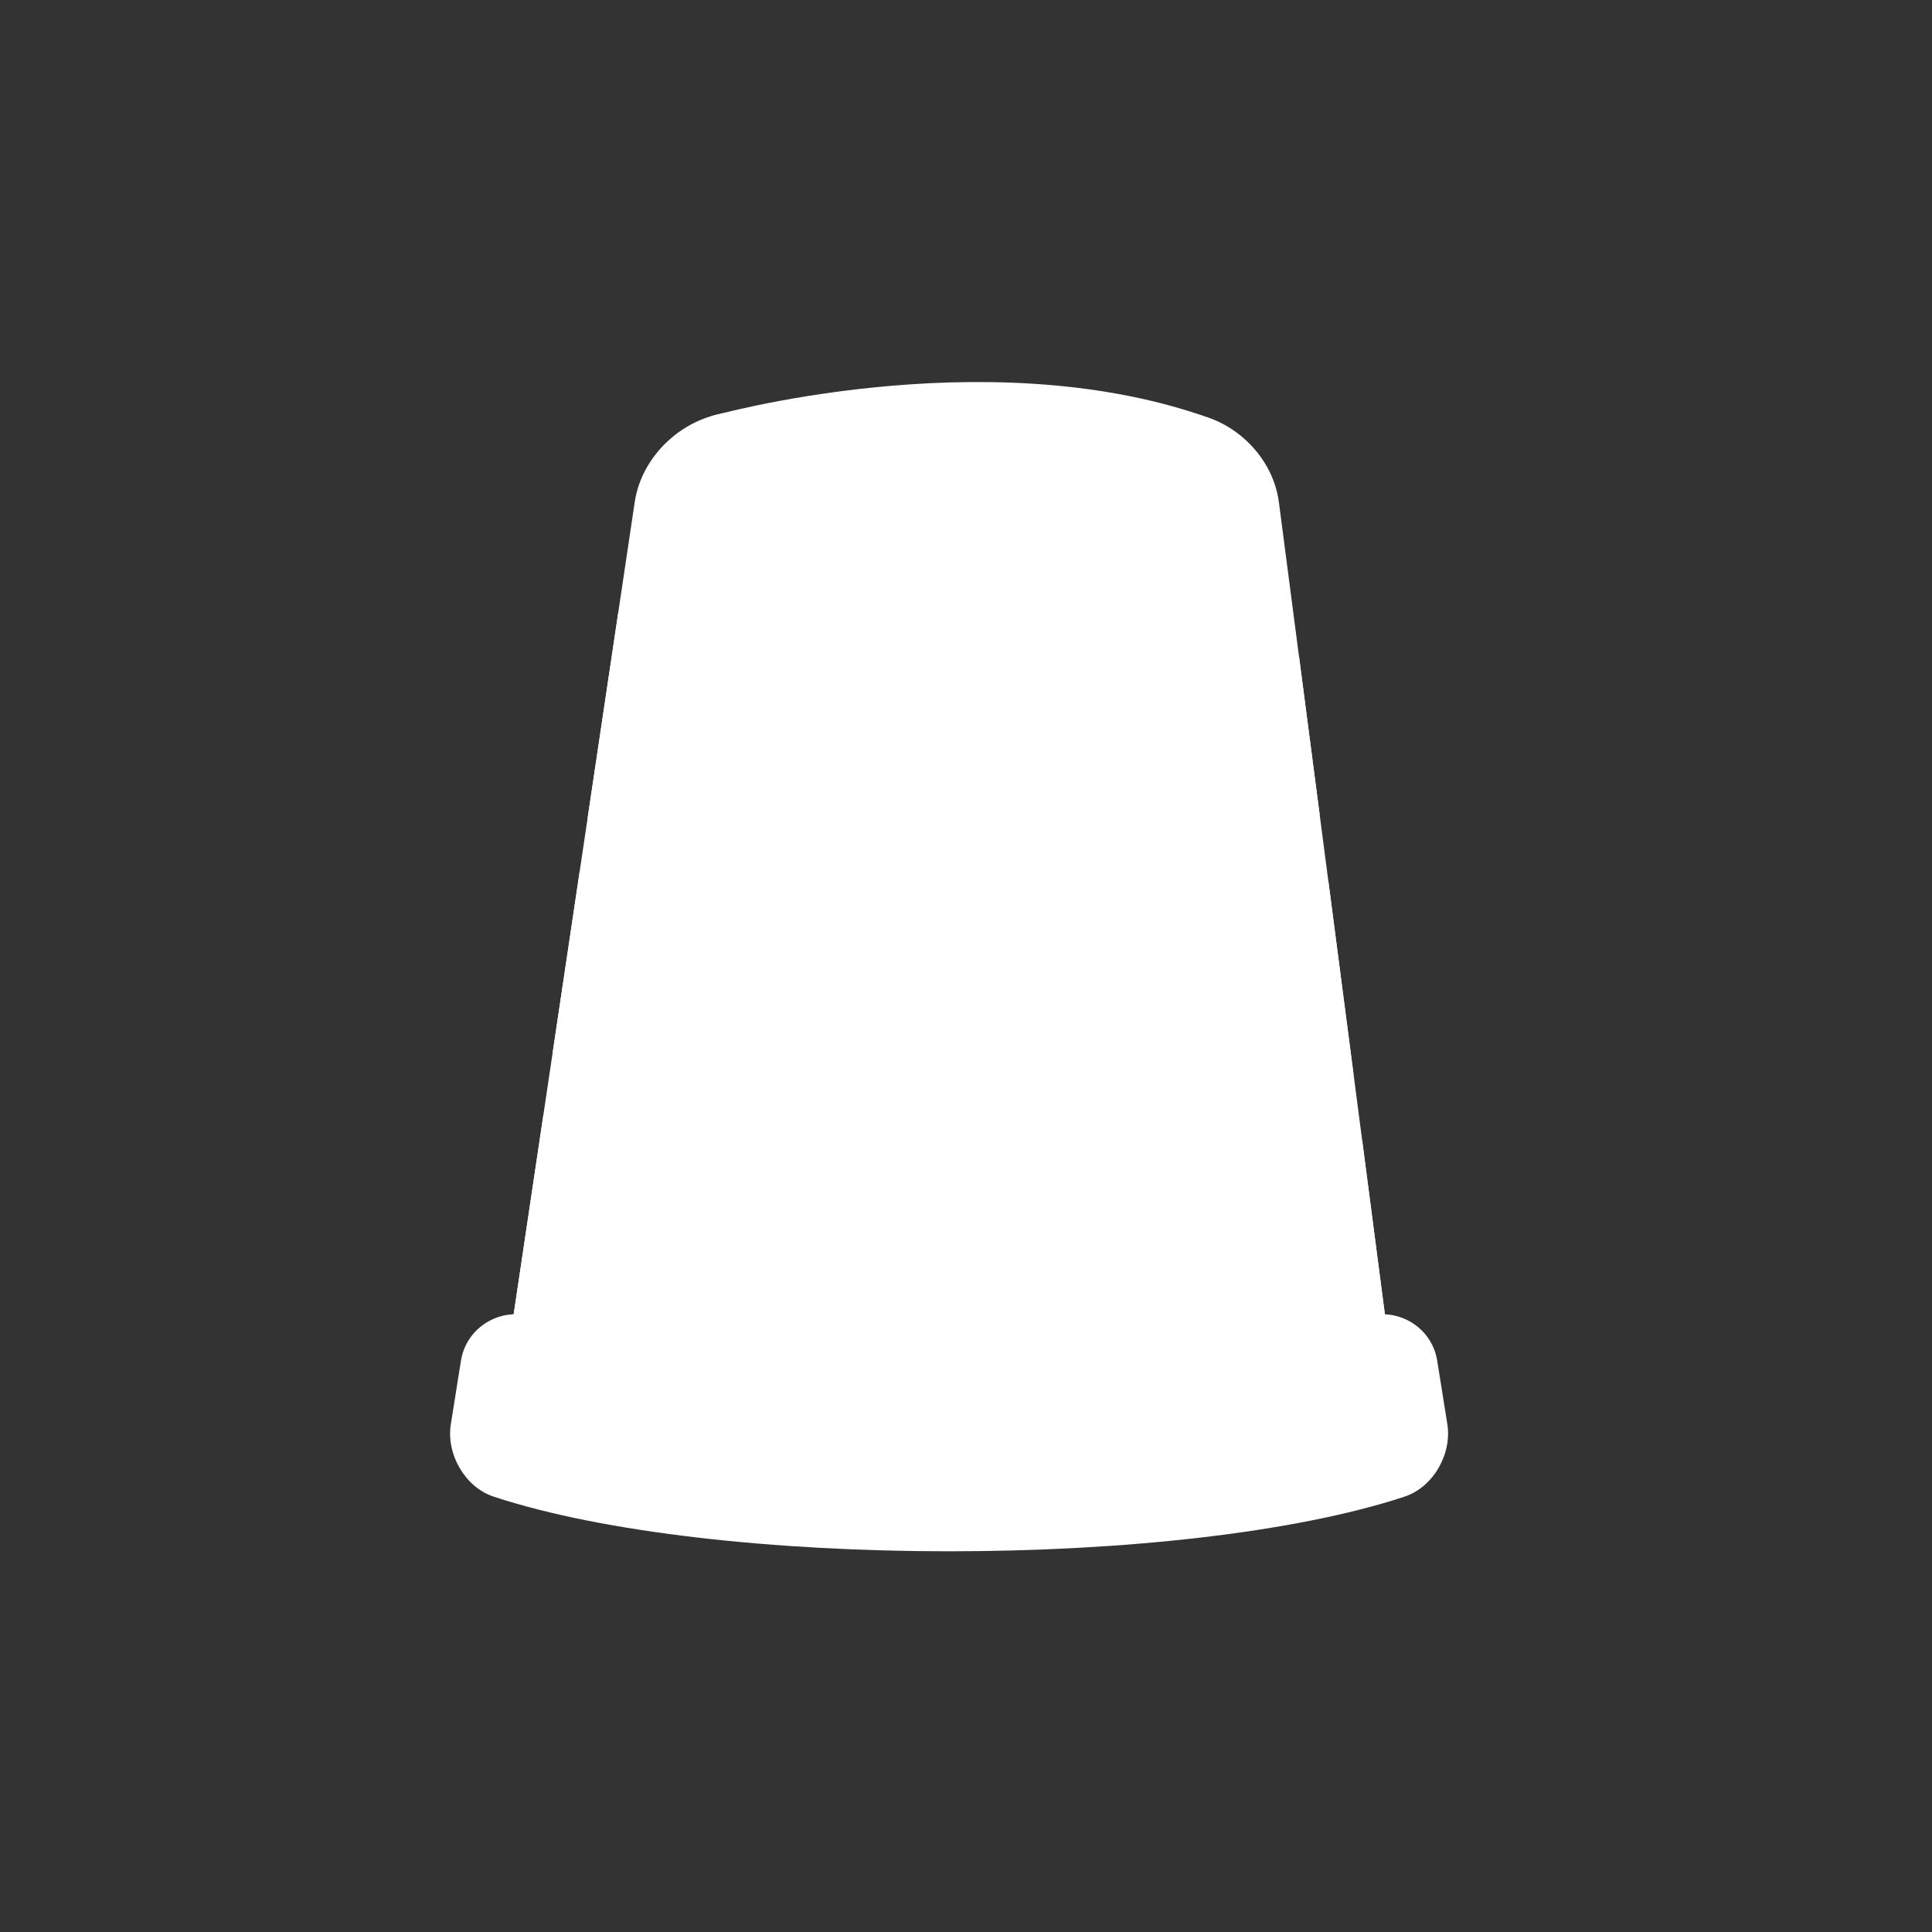 <?xml version="1.0" encoding="utf-8"?>
<!-- Generator: Adobe Illustrator 16.0.0, SVG Export Plug-In . SVG Version: 6.00 Build 0)  -->
<!DOCTYPE svg PUBLIC "-//W3C//DTD SVG 1.1//EN" "http://www.w3.org/Graphics/SVG/1.1/DTD/svg11.dtd">
<svg version="1.1" id="Capa_1" xmlns="http://www.w3.org/2000/svg" xmlns:xlink="http://www.w3.org/1999/xlink" x="0px" y="0px"
	 width="231.807px" height="231.805px" viewBox="0 0 231.807 231.805" enable-background="new 0 0 231.807 231.805"
	 xml:space="preserve">
<rect x="0" y="0" width="231.807" height="231.805" fill="#333333" stroke="none"/>
<g>
	<path fill="#FFFFFF" d="M172.44,163.257c-0.565-3.573-3.922-5.997-7.512-5.515c-9.72,1.313-29.176,3.484-50.16,3.247v-0.019
		c-0.297,0.006-0.593,0.006-0.892,0.009c-0.297-0.003-0.594-0.003-0.896-0.009v0.019c-20.981,0.237-40.439-1.935-50.159-3.247
		c-3.588-0.482-6.945,1.94-7.513,5.514l-1.217,7.629c-0.567,3.573,1.699,7.555,5.135,8.685c26.508,8.745,82.789,8.745,109.298,0
		c3.436-1.134,5.702-5.11,5.133-8.685L172.44,163.257z"/>
	<path fill="#FFFFFF" d="M66.917,134.186c-0.62,0-1.198-0.149-1.722-0.396l-4.063,27.252c0.341,0.011,0.676-0.009,1.022,0.039
		c0.721,0.092,1.513,0.202,2.343,0.311c-0.099-0.346-0.167-0.704-0.167-1.082c0-2.219,1.799-4.021,4.022-4.021
		s4.024,1.804,4.024,4.021c0,0.718-0.204,1.376-0.528,1.953c6.501,0.714,14.596,1.428,23.518,1.806
		c-0.329-0.583-0.528-1.244-0.528-1.959c0-2.224,1.801-4.025,4.022-4.025c2.223,0,4.024,1.803,4.024,4.025
		c0,0.801-0.239,1.543-0.642,2.17c2.494,0.05,5.033,0.068,7.597,0.05v-0.05l3.109,0.021l3.049-0.038v0.067
		c0.328,0.002,0.655,0.002,0.984,0.002c2.974,0,5.899-0.052,8.771-0.131c-0.376-0.611-0.604-1.322-0.604-2.092
		c0-2.223,1.804-4.025,4.025-4.025c2.22,0,4.021,1.804,4.021,4.025c0,0.659-0.172,1.27-0.45,1.815
		c8.519-0.422,16.217-1.117,22.352-1.79c-0.285-0.551-0.457-1.159-0.457-1.825c0-2.218,1.799-4.021,4.025-4.021
		c2.222,0,4.021,1.805,4.021,4.021c0,0.319-0.045,0.624-0.118,0.918c0.377-0.047,0.77-0.098,1.115-0.146
		c1.019-0.139,1.994-0.066,2.937,0.118l-3.178-24.362c-0.246,0.051-0.5,0.076-0.76,0.076c-2.218,0-4.021-1.804-4.021-4.021
		c0-2.127,1.65-3.85,3.741-3.996l-3.021-23.181c-0.238,0.042-0.476,0.072-0.721,0.072c-2.225,0-4.027-1.806-4.027-4.023
		c0-2.109,1.635-3.827,3.706-3.992l-4.893-37.513c-0.778-5.978-6.305-10.828-12.338-10.828H88.689
		c-6.029,0-11.644,4.837-12.532,10.801L70.493,98.23c0.563-0.301,1.197-0.484,1.883-0.484c2.223,0,4.022,1.803,4.022,4.022
		c0,2.218-1.802,4.022-4.022,4.022c-1.105,0-2.109-0.449-2.834-1.166L66.325,126.2c0.192-0.025,0.387-0.059,0.591-0.059
		c2.219,0,4.022,1.8,4.022,4.025C70.937,132.387,69.135,134.186,66.917,134.186z"/>
	<path fill="#FFFFFF" d="M145.277,151.39c-2.226,0-4.023-1.803-4.023-4.029c0-2.217,1.799-4.021,4.023-4.021
		c2.224,0,4.022,1.806,4.022,4.021C149.3,149.587,147.5,151.39,145.277,151.39z"/>
	<path fill="#FFFFFF" d="M145.277,121.627c-2.226,0-4.023-1.804-4.023-4.025c0-2.221,1.799-4.022,4.023-4.022
		c2.224,0,4.022,1.803,4.022,4.022C149.3,119.823,147.5,121.627,145.277,121.627z"/>
	<path fill="#FFFFFF" d="M149.3,87.568c0,2.225-1.8,4.027-4.022,4.027c-2.226,0-4.023-1.803-4.023-4.027
		c0-2.221,1.799-4.022,4.023-4.022C147.5,83.548,149.3,85.353,149.3,87.568z"/>
	<path fill="#FFFFFF" d="M141.257,53.515c2.225,0,4.024,1.803,4.024,4.025c0,2.219-1.801,4.021-4.024,4.021
		s-4.022-1.803-4.022-4.021C137.234,55.315,139.033,53.515,141.257,53.515z"/>
	<path fill="#FFFFFF" d="M135.719,131.805c0,2.223-1.8,4.027-4.024,4.027c-2.22,0-4.021-1.806-4.021-4.027
		c0-2.224,1.798-4.022,4.021-4.022C133.923,127.781,135.719,129.581,135.719,131.805z"/>
	<path fill="#FFFFFF" d="M129.168,67.985c2.219,0,4.021,1.806,4.021,4.023c0,2.224-1.801,4.022-4.021,4.022
		c-2.227,0-4.025-1.799-4.025-4.022C125.145,69.79,126.945,67.985,129.168,67.985z"/>
	<path fill="#FFFFFF" d="M129.168,98.839c2.219,0,4.021,1.803,4.021,4.022c0,2.221-1.801,4.024-4.021,4.024
		c-2.227,0-4.025-1.805-4.025-4.024C125.145,100.641,126.945,98.839,129.168,98.839z"/>
	<path fill="#FFFFFF" d="M113.872,151.39c-2.223,0-4.023-1.803-4.023-4.029c0-2.217,1.801-4.021,4.023-4.021
		c2.224,0,4.022,1.806,4.022,4.021C117.892,149.587,116.093,151.39,113.872,151.39z"/>
	<path fill="#FFFFFF" d="M119.612,117.064c0,2.221-1.801,4.024-4.024,4.024c-2.22,0-4.024-1.805-4.024-4.024
		c0-2.224,1.803-4.025,4.024-4.025C117.81,113.037,119.612,114.84,119.612,117.064z"/>
	<path fill="#FFFFFF" d="M117.892,87.568c0,2.225-1.8,4.027-4.022,4.027c-2.224,0-4.024-1.803-4.024-4.027
		c0-2.221,1.802-4.022,4.024-4.022C116.093,83.548,117.892,85.353,117.892,87.568z"/>
	<path fill="#FFFFFF" d="M112.51,53.515c2.224,0,4.024,1.803,4.024,4.025c0,2.219-1.801,4.021-4.024,4.021
		c-2.219,0-4.023-1.803-4.023-4.021C108.488,55.315,110.292,53.515,112.51,53.515z"/>
	<path fill="#FFFFFF" d="M100.58,136.921c-2.225,0-4.023-1.808-4.023-4.028c0-2.223,1.8-4.021,4.023-4.021
		c2.219,0,4.021,1.799,4.021,4.021C104.598,135.115,102.799,136.921,100.58,136.921z"/>
	<path fill="#FFFFFF" d="M104.313,101.767c0,2.218-1.8,4.022-4.022,4.022c-2.22,0-4.023-1.804-4.023-4.022
		c0-2.221,1.802-4.022,4.023-4.022C102.513,97.746,104.313,99.55,104.313,101.767z"/>
	<path fill="#FFFFFF" d="M98.86,67.985c2.223,0,4.024,1.806,4.024,4.023c0,2.224-1.799,4.022-4.024,4.022
		c-2.222,0-4.022-1.799-4.022-4.022C94.837,69.79,96.637,67.985,98.86,67.985z"/>
	<circle fill="#FFFFFF" cx="85.282" cy="58.63" r="4.024"/>
	<circle fill="#FFFFFF" cx="85.282" cy="86.207" r="4.023"/>
	<circle fill="#FFFFFF" cx="85.282" cy="117.608" r="4.026"/>
	<path fill="#FFFFFF" d="M85.282,142.25c2.223,0,4.023,1.806,4.023,4.021c0,2.226-1.801,4.025-4.023,4.025
		c-2.222,0-4.023-1.803-4.023-4.025C81.259,144.056,83.061,142.25,85.282,142.25z"/>
	<path fill="#FFFFFF" d="M61.131,161.042c0,0,49.395,8.091,105.488,0.155l-10.765-82.484l-81.696-5.074"/>
	<path fill="#FFFFFF" d="M85.282,49.944c0,0,32.543-9.239,59.225,0"/>
</g>
</svg>
